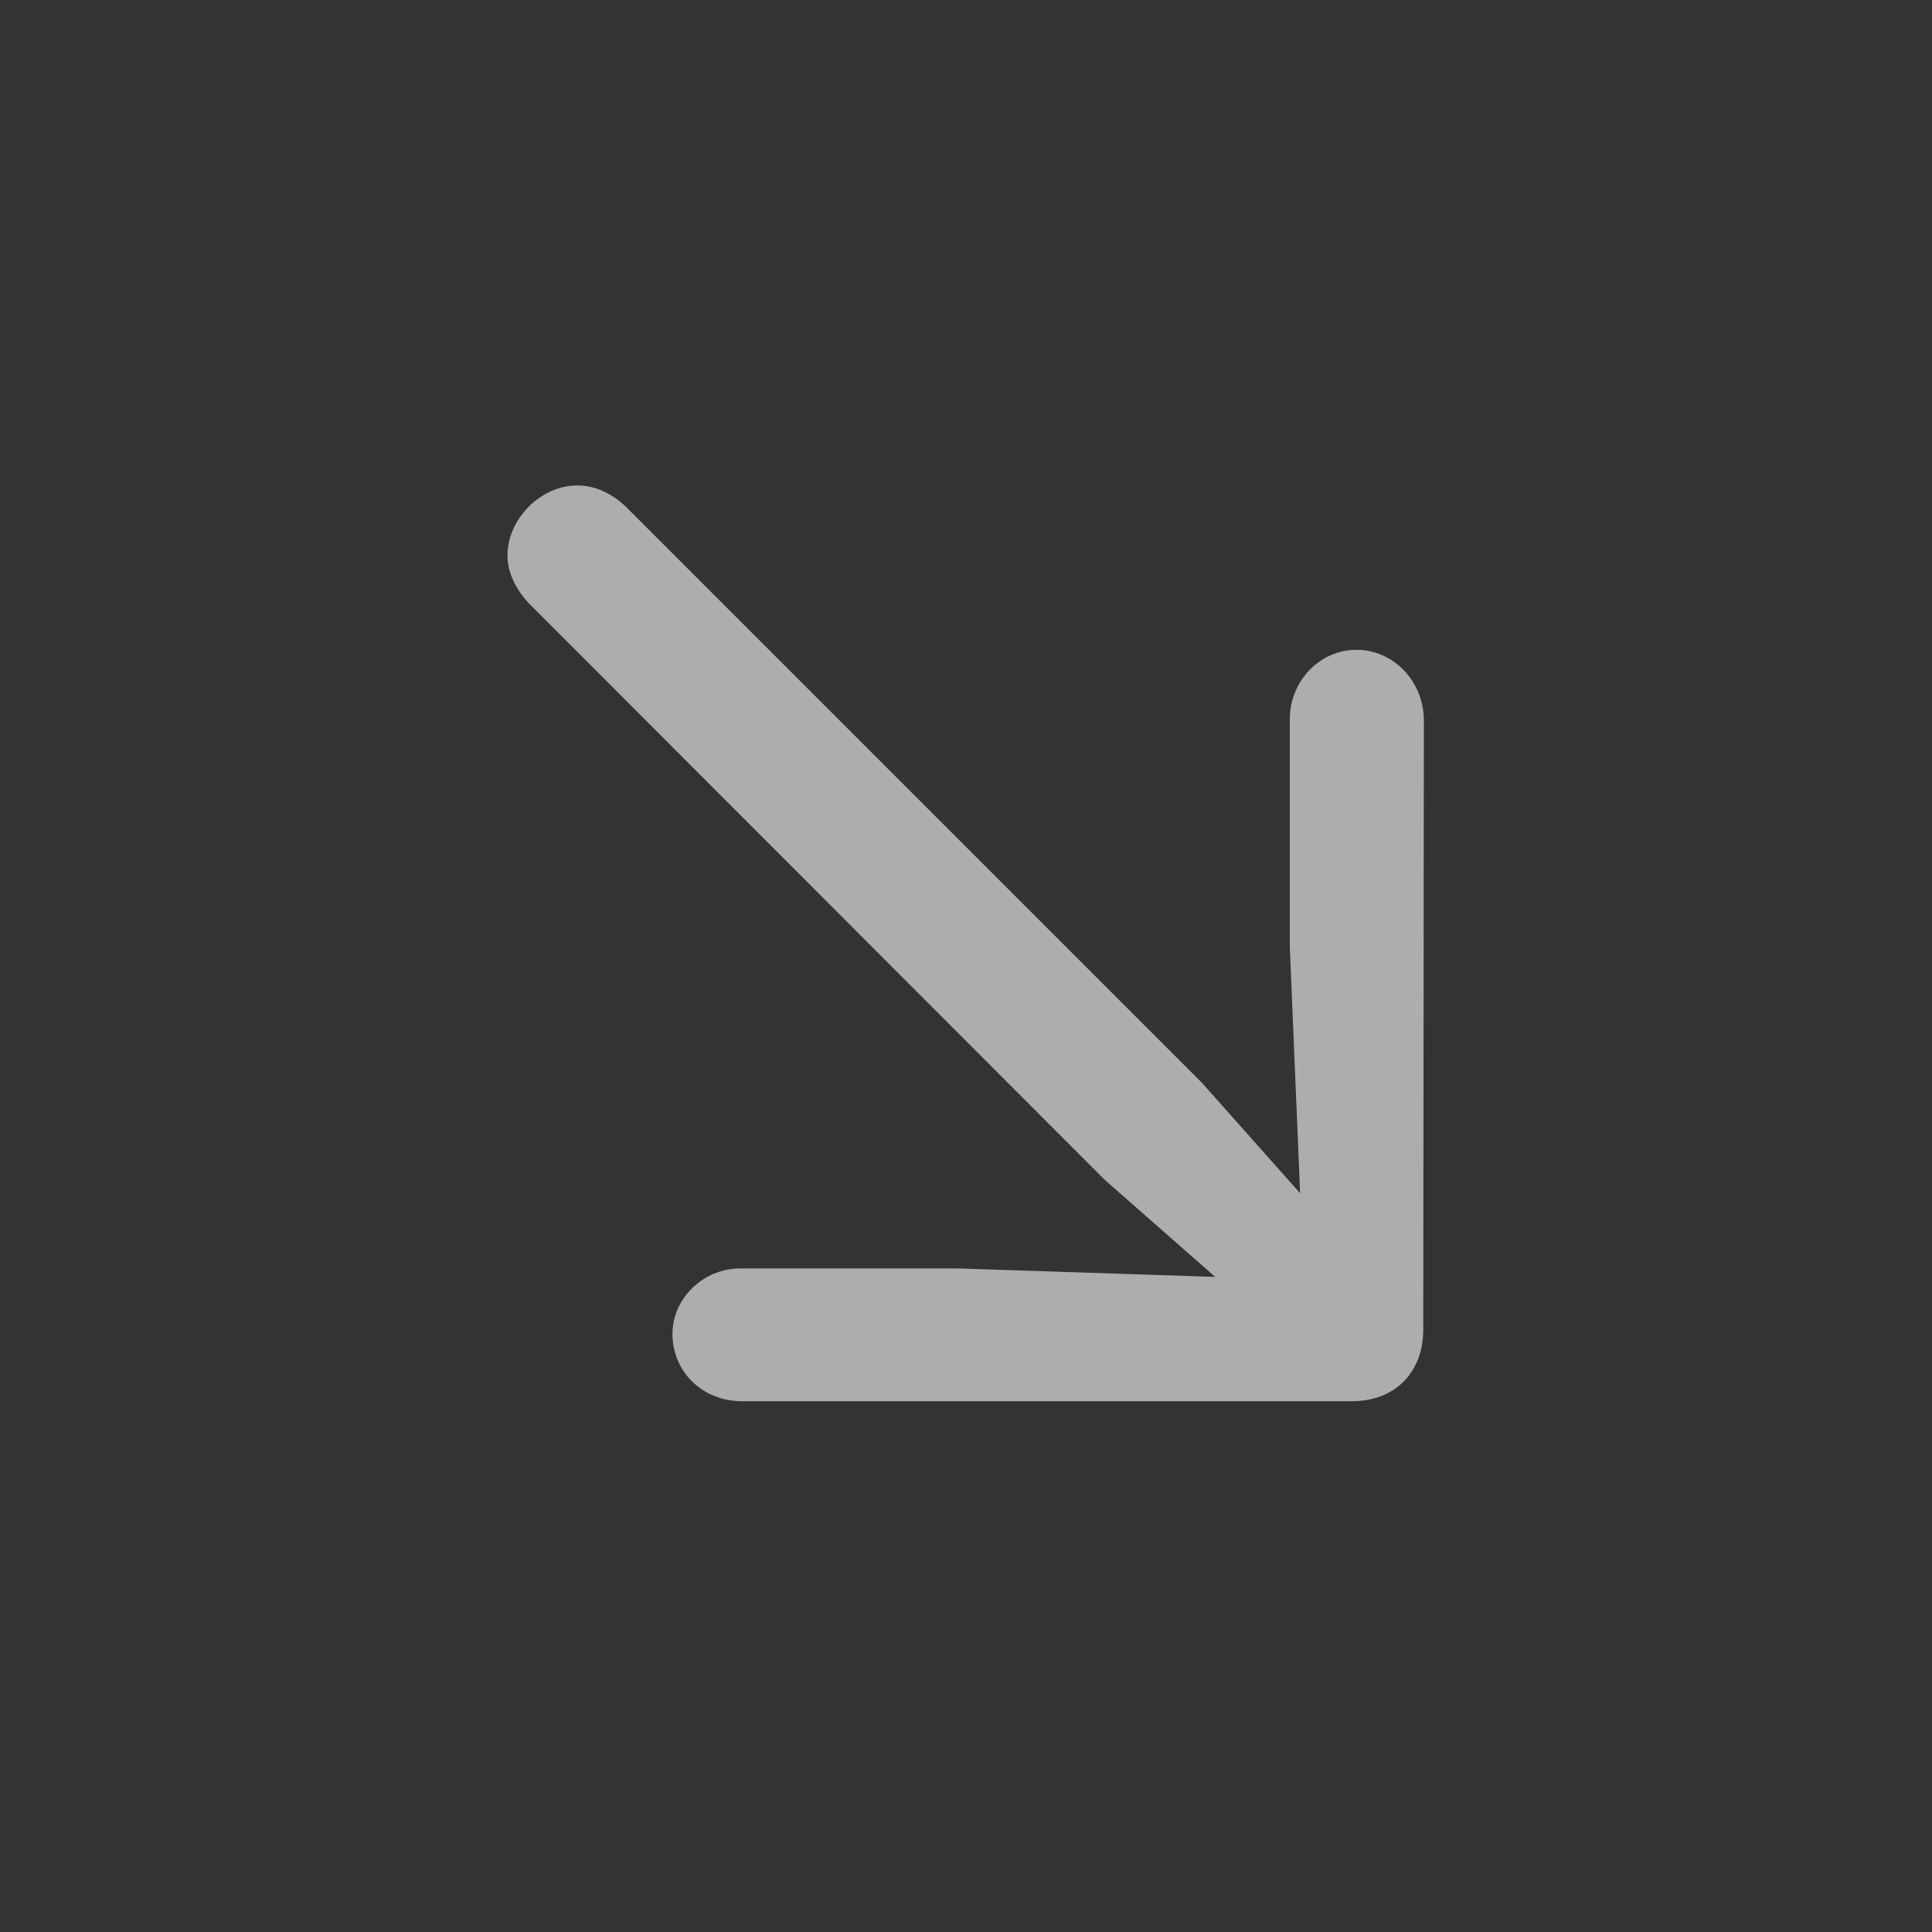 <svg width="15" height="15" viewBox="0 0 15 15" fill="none" xmlns="http://www.w3.org/2000/svg">
<rect x="0" y="0" width="15" height="15" fill="#333333" stroke="none"/>
<path d="M11.055 5.596C11.055 5.286 10.815 5.045 10.532 5.045C10.245 5.045 10.014 5.29 10.014 5.582V7.353L10.094 9.264L9.332 8.407L4.859 3.934C4.746 3.826 4.614 3.769 4.482 3.769C4.195 3.769 3.94 4.033 3.94 4.311C3.94 4.443 4.002 4.575 4.11 4.688L8.578 9.161L9.435 9.914L7.439 9.848H5.748C5.461 9.848 5.221 10.079 5.221 10.357C5.221 10.639 5.442 10.879 5.763 10.879H10.495C10.834 10.879 11.05 10.653 11.05 10.323L11.055 5.596Z" fill="white" fill-opacity="0.6"/>
</svg>
